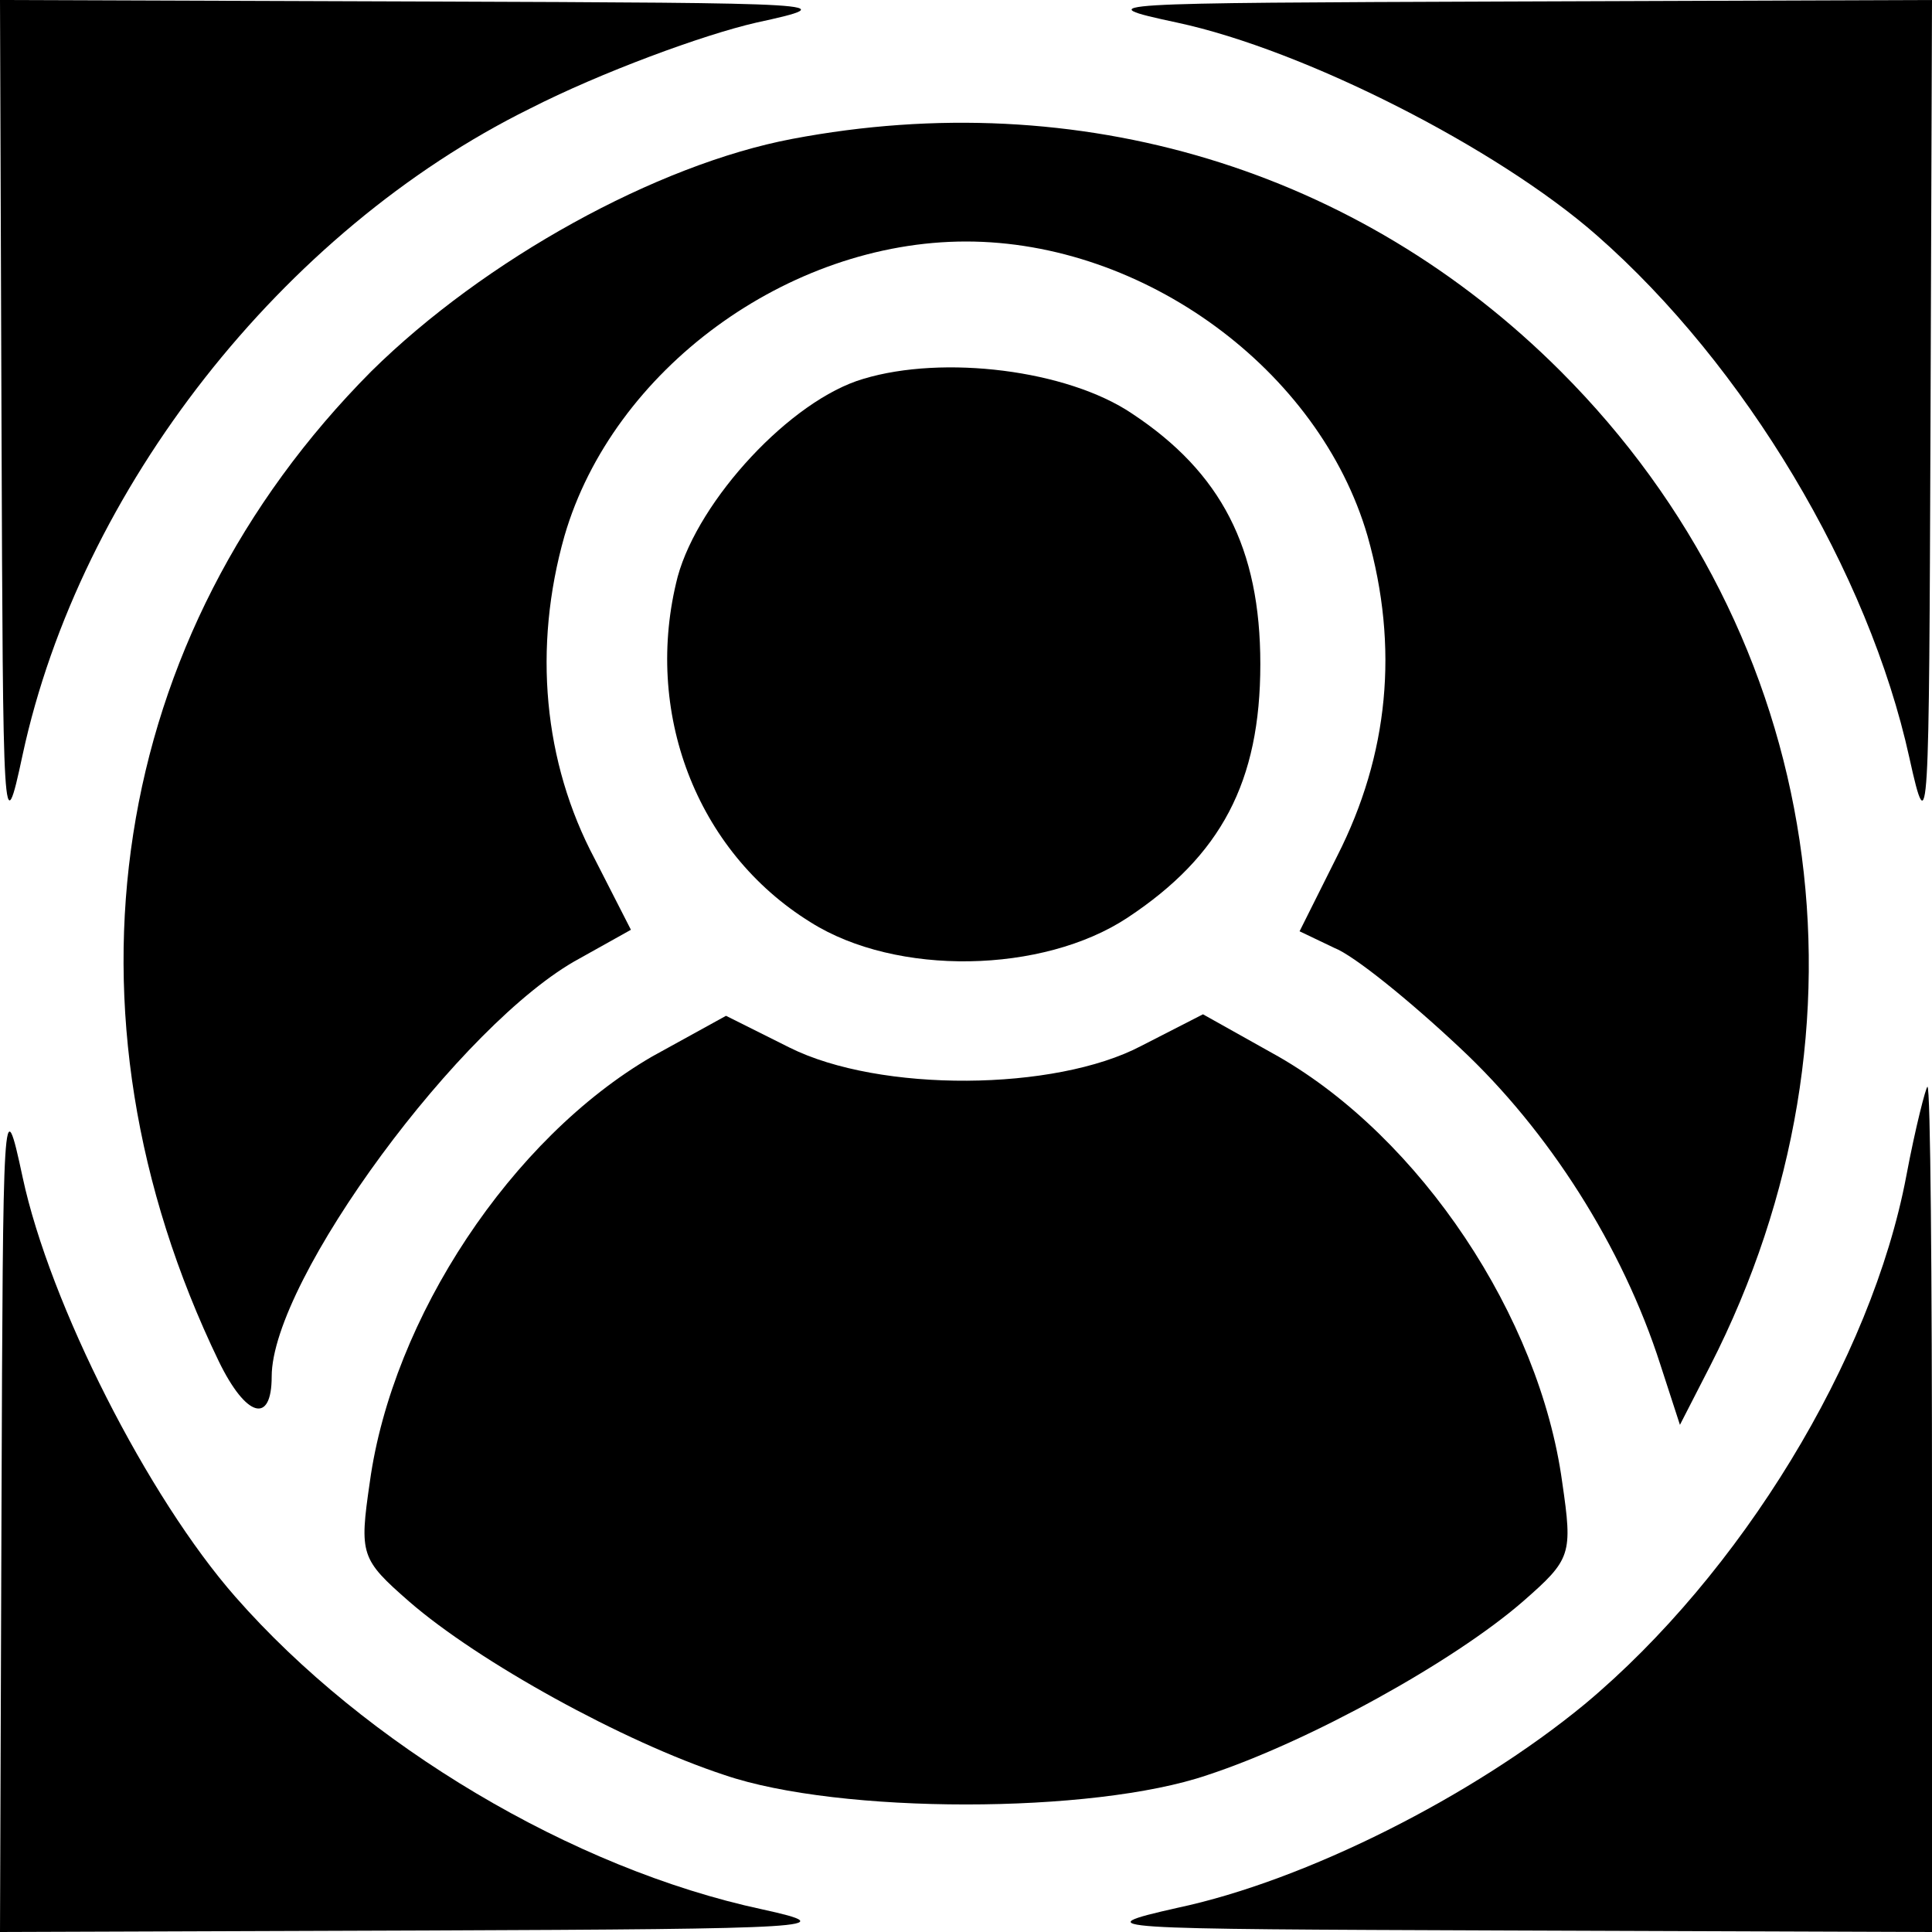 <?xml version="1.0" standalone="no"?>
<!DOCTYPE svg PUBLIC "-//W3C//DTD SVG 20010904//EN"
 "http://www.w3.org/TR/2001/REC-SVG-20010904/DTD/svg10.dtd">
<svg version="1.0" xmlns="http://www.w3.org/2000/svg"
 width="128pt" height="128pt" viewBox="0 0 128 128"
 preserveAspectRatio="xMidYMid meet">

<g transform="translate(0,128) scale(0.1,-0.1)"
fill="#000000" stroke="none">
<path d="M1 998 c1 -267 1 -279 14 -218 38 176 172 347 336 428 47 24 115 49
150 57 60 13 48 13 -218 14 l-283 1 1 -282z"/>
<path d="M780 1265 c84 -18 212 -83 278 -141 98 -86 180 -223 207 -346 13 -59
13 -44 14 220 l1 282 -282 -1 c-267 -1 -279 -1 -218 -14z"/>
<path d="M525 1188 c-90 -17 -204 -80 -279 -154 -174 -175 -213 -424 -101
-656 18 -37 35 -42 35 -10 0 64 126 235 204 277 l34 19 -24 47 c-34 64 -41
140 -20 214 32 110 148 195 266 195 118 0 234 -85 266 -195 21 -74 14 -145
-20 -212 l-25 -50 23 -11 c13 -5 50 -35 83 -66 59 -55 108 -132 133 -210 l13
-40 20 39 c115 225 76 484 -99 659 -134 134 -319 190 -509 154z"/>
<path d="M572 1029 c-48 -14 -109 -80 -123 -131 -23 -89 12 -182 88 -229 57
-36 154 -34 210 3 62 41 88 90 88 168 0 77 -26 127 -85 166 -43 29 -125 39
-178 23z"/>
<path d="M432 580 c-93 -54 -172 -173 -187 -282 -7 -48 -6 -51 26 -79 46 -40
142 -93 209 -115 76 -26 244 -26 320 0 67 22 163 75 209 115 32 28 33 31 26
79 -15 110 -94 228 -188 282 l-50 28 -41 -21 c-57 -30 -173 -31 -233 -1 l-42
21 -49 -27z"/>
<path d="M1 283 l-1 -283 283 1 c258 1 277 2 222 14 -126 27 -263 109 -349
207 -58 66 -123 194 -141 278 -13 61 -13 49 -14 -217z"/>
<path d="M1263 501 c-23 -122 -110 -264 -213 -350 -74 -61 -185 -117 -270
-135 -62 -14 -50 -14 218 -15 l282 -1 0 280 c0 154 -1 280 -3 280 -1 0 -8 -27
-14 -59z"/>
</g>
</svg>
